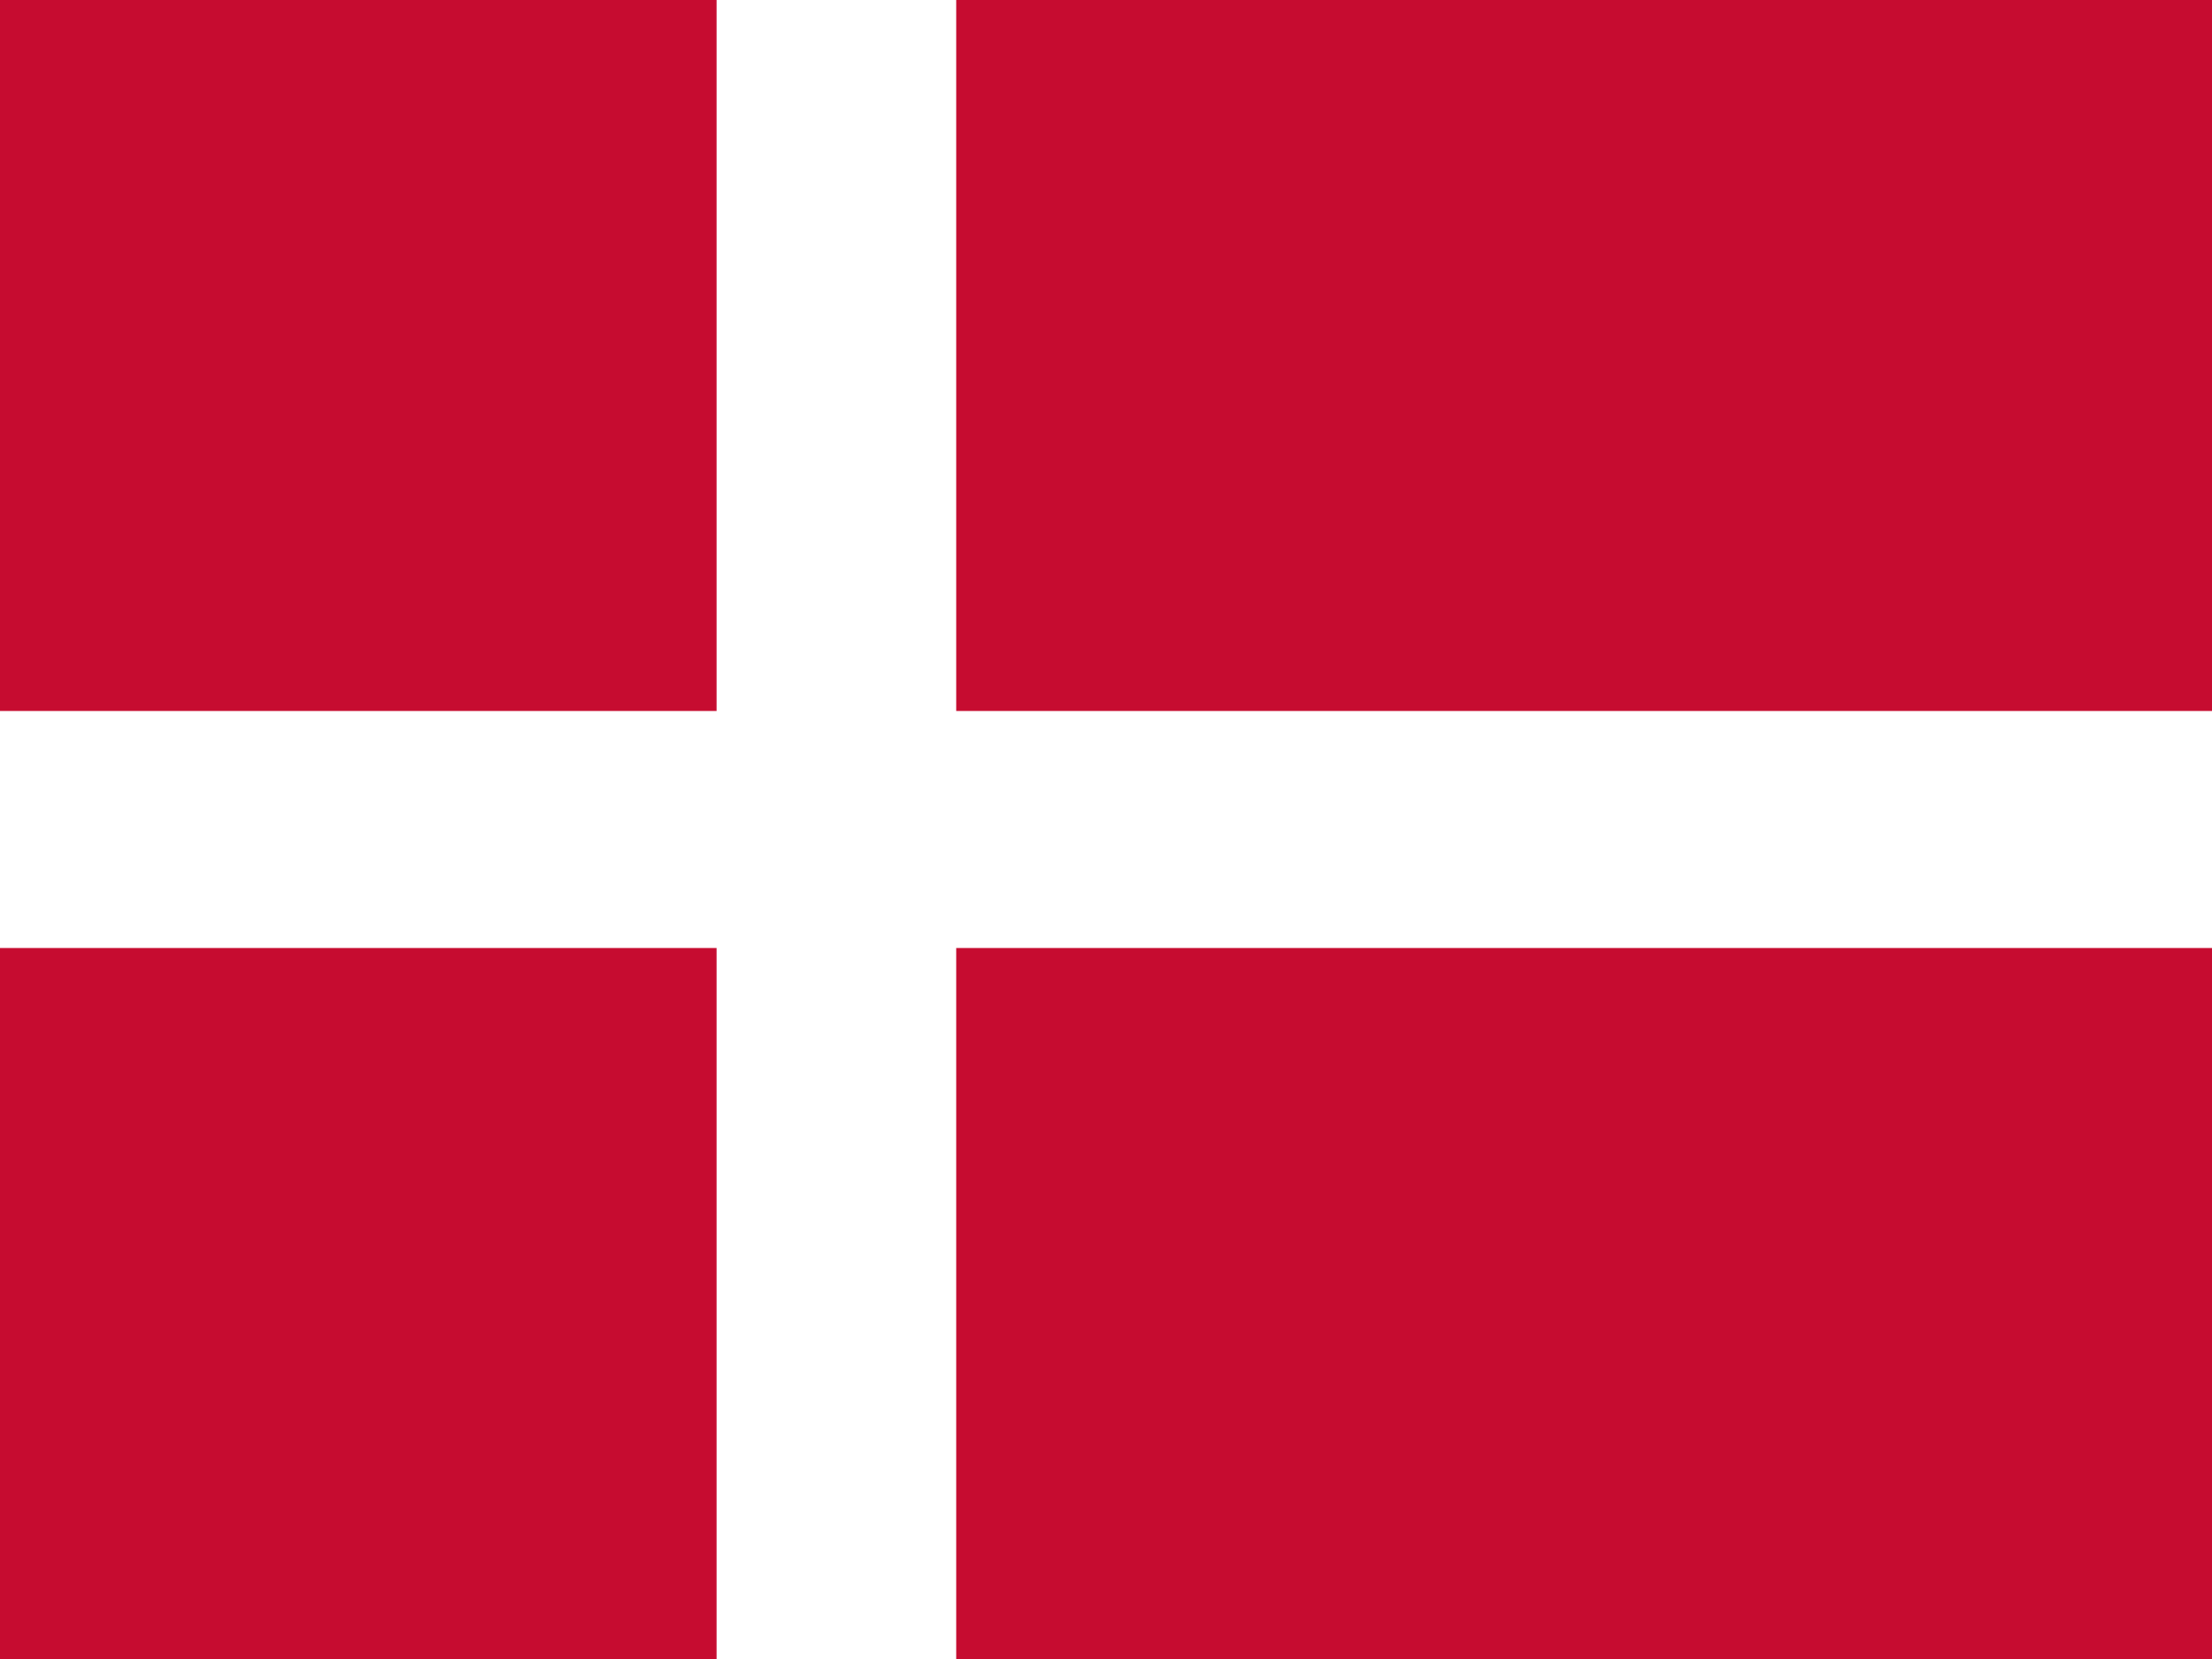 <svg version="1.0" xmlns="http://www.w3.org/2000/svg" xmlns:xlink="http://www.w3.org/1999/xlink" x="0px" y="0px" viewBox="0 0 610.667 458" enable-background="new 0 0 610.667 458" xml:space="preserve">
<g id="Ebene_2">
</g>
<g id="Ebene_1">
<g>
<rect x="-0.667" fill="#C60C30" width="612" height="458"></rect>
<rect x="197.816" fill="#FFFFFF" width="66.167" height="458"></rect>
<rect x="-0.667" y="196.286" fill="#FFFFFF" width="612" height="65.428"></rect>
</g>
</g>
</svg>